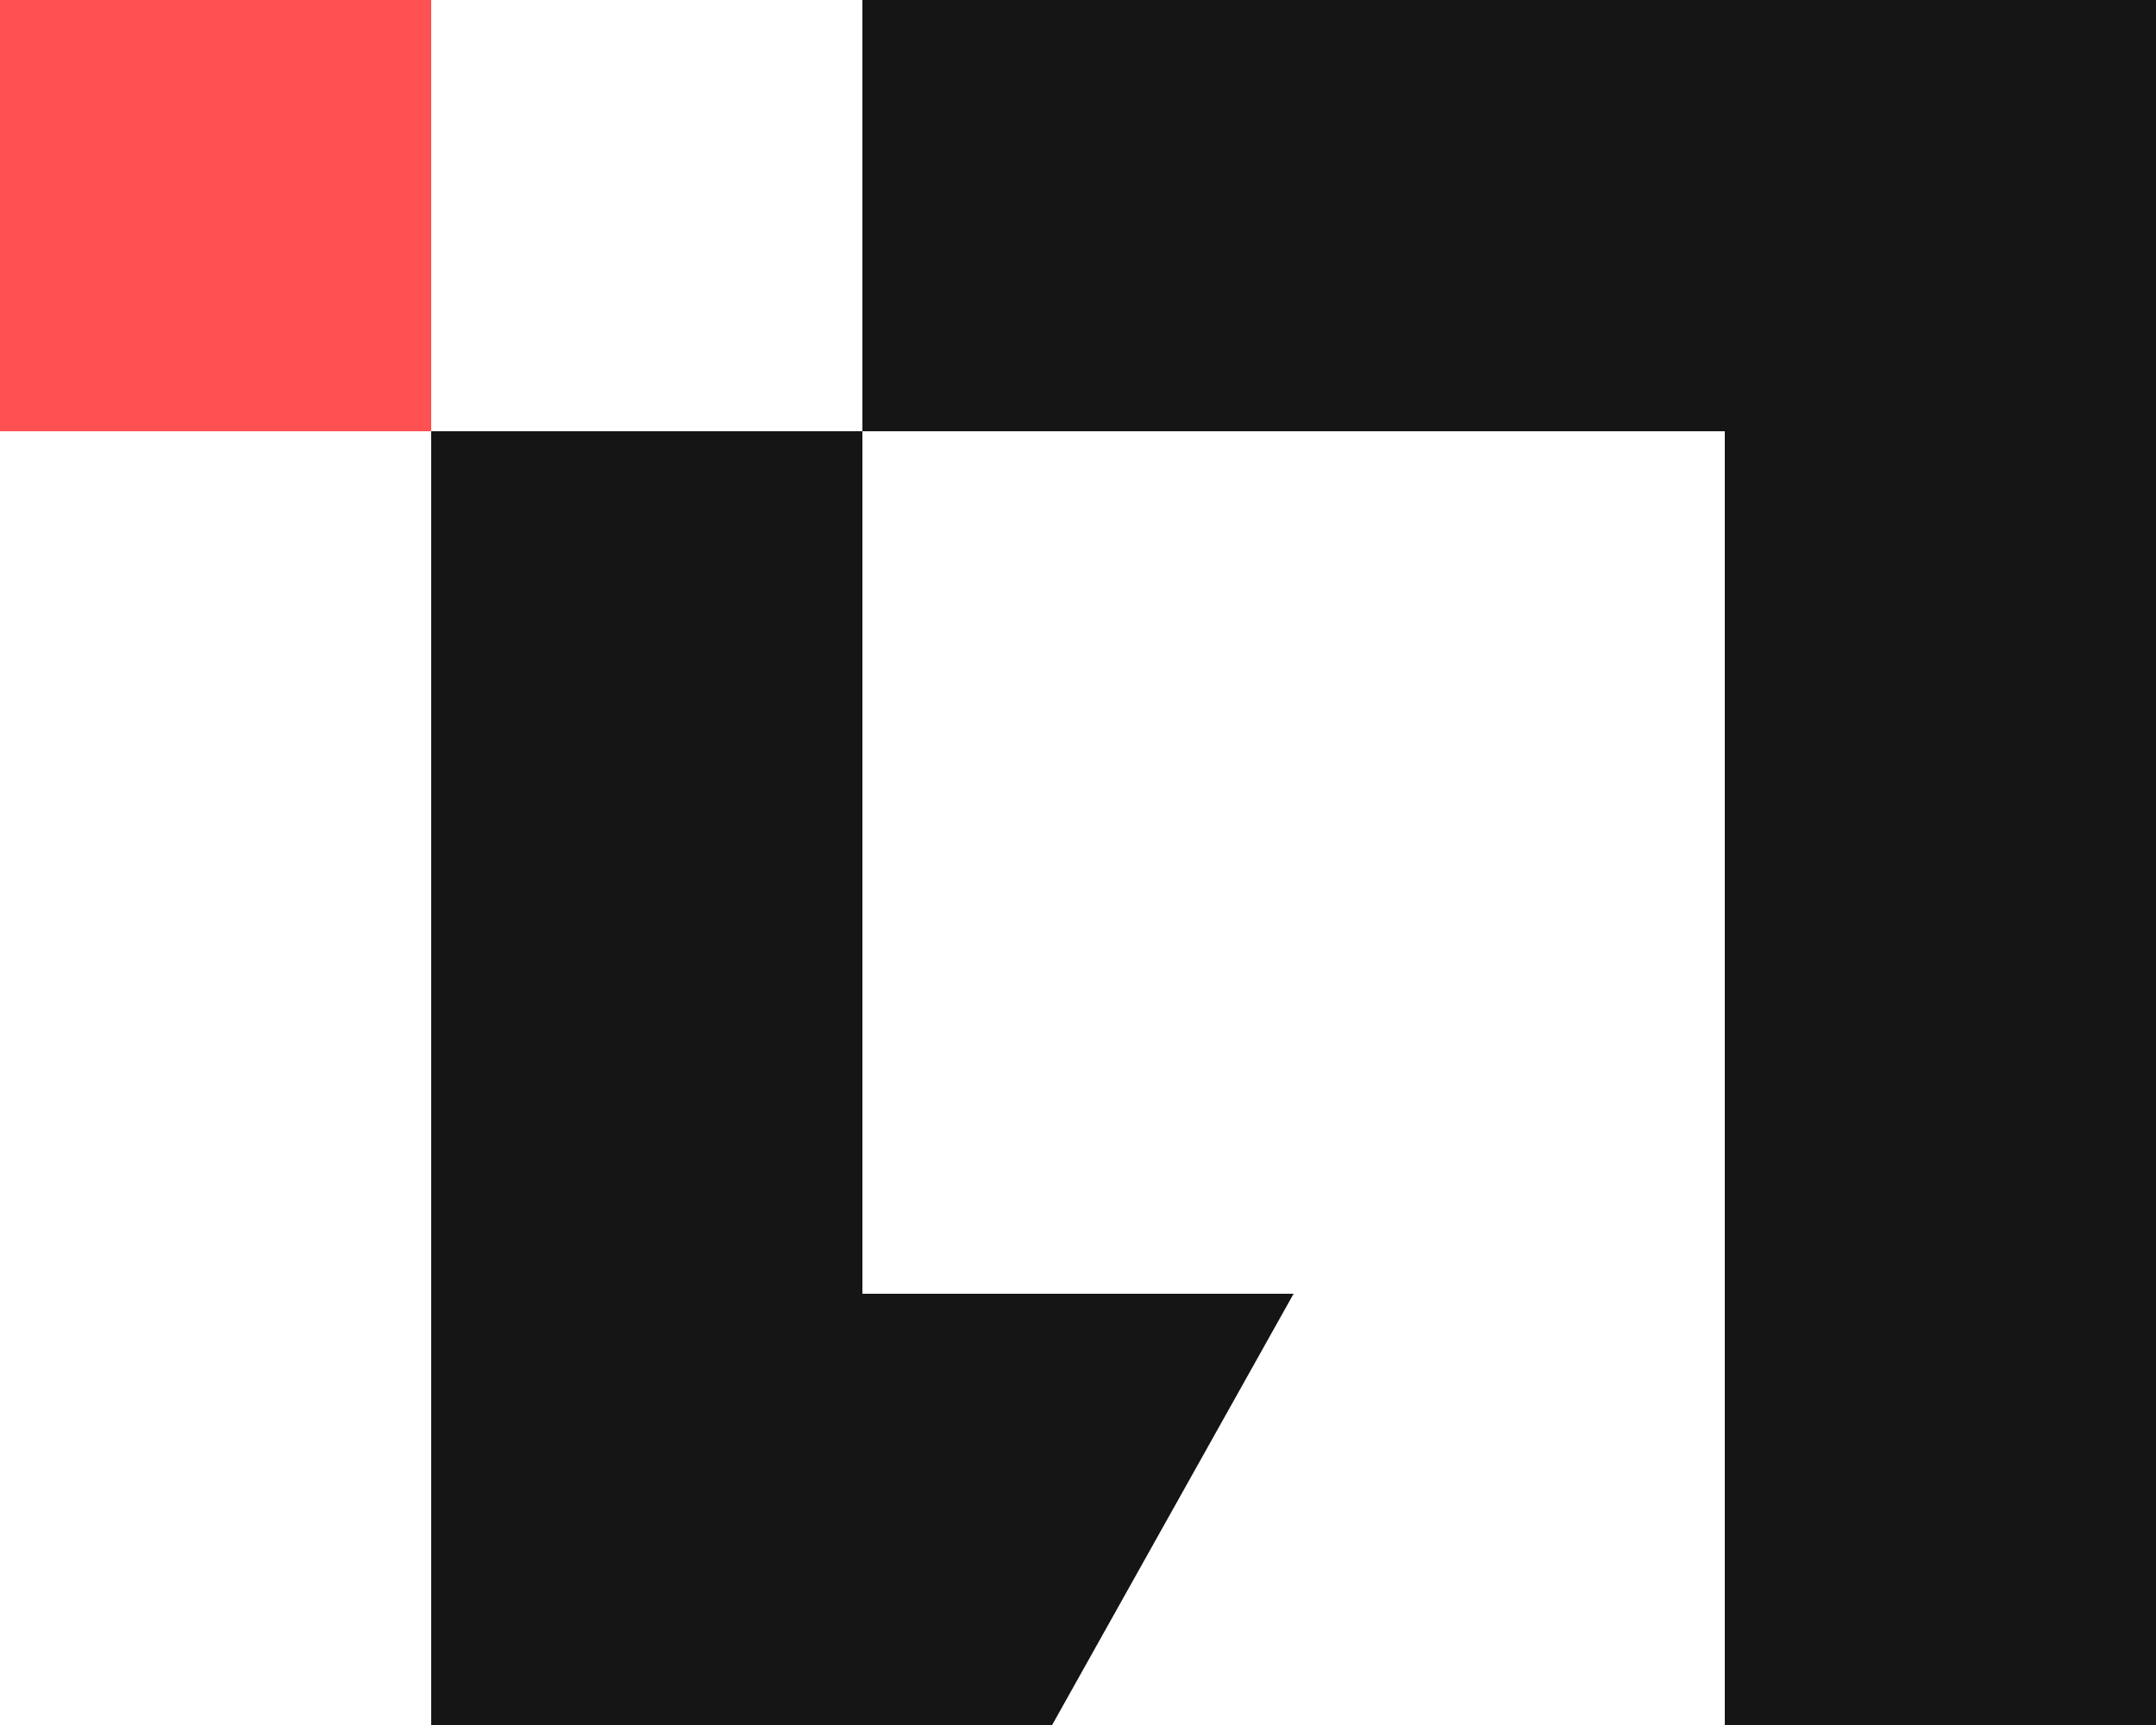 <svg width="30" height="24" viewBox="0 0 30 24" fill="none" xmlns="http://www.w3.org/2000/svg">
<path d="M30 24V0H12L12 6H6V24H14.64L18 18H12V6L24 6V24H30Z" fill="#151515"/>
<path d="M0 0H6V6H0V0Z" fill="#FF5151"/>
</svg>
